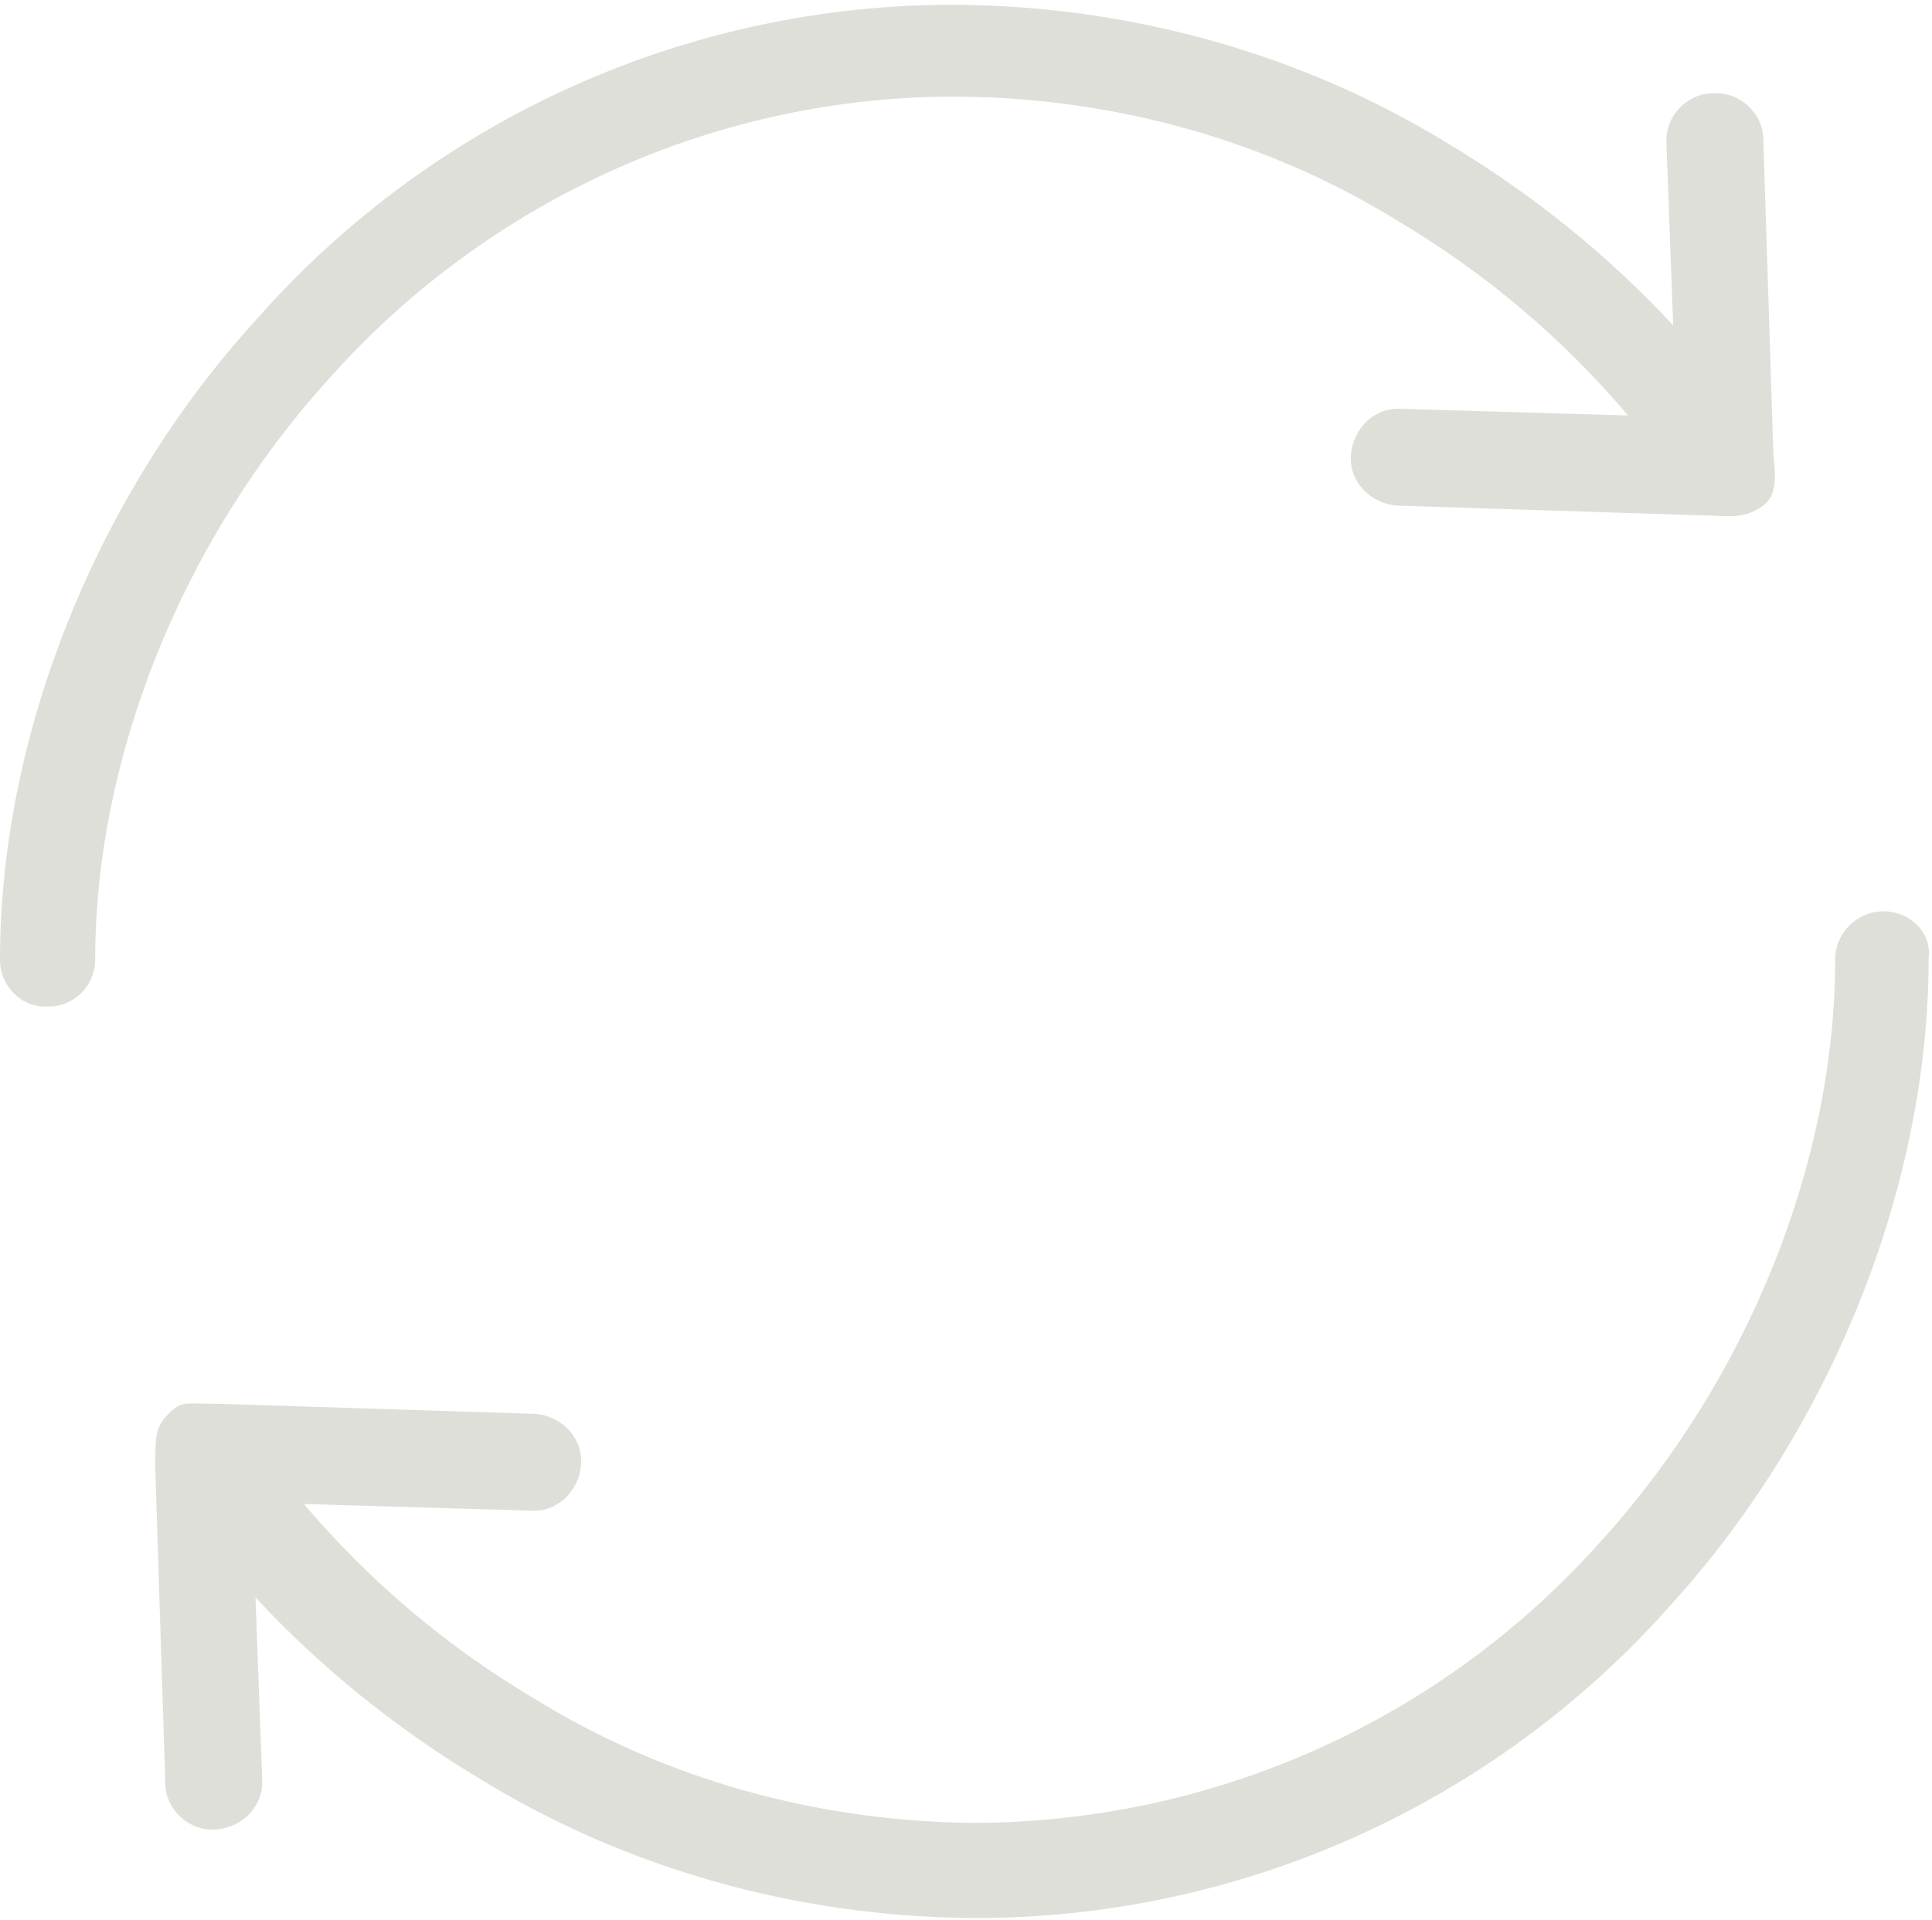 <?xml version="1.0" encoding="utf-8"?>
<!-- Generator: Adobe Illustrator 25.2.3, SVG Export Plug-In . SVG Version: 6.00 Build 0)  -->
<svg version="1.1" id="Livello_1" xmlns="http://www.w3.org/2000/svg" xmlns:xlink="http://www.w3.org/1999/xlink" x="0px" y="0px"
	 viewBox="0 0 115.7 115" style="enable-background:new 0 0 115.7 115;" xml:space="preserve">
<style type="text/css">
	.st0{fill:#DEDFD8;}
</style>
<g id="Raggruppa_97" transform="translate(0.2 -9.013)">
	<path id="Tracciato_573" class="st0" d="M57.3,14.8c9.3,0.1,18.4,2.6,26.3,7.5c5.2,3.1,9.8,7,13.7,11.6l-13.6-0.4
		c-1.6-0.1-2.9,1.2-3,2.8c-0.1,1.6,1.2,2.9,2.8,3l0,0l18.8,0.6c1.7,0.1,2.2,0,3.1-0.6c0.9-0.7,0.7-2,0.6-3.1l-0.6-18.8
		c0-1.6-1.4-2.9-3-2.8c-1.6,0-2.9,1.4-2.8,3c0,0,0,0,0,0.1l0.4,10.8c-4-4.3-8.5-7.9-13.5-10.9c-8.8-5.4-19-8.2-29.3-8.3
		c-16.1-0.1-31.4,6.8-42,18.8C5.6,38.6-0.2,53-0.2,66.5c0,1.6,1.3,2.9,2.9,2.8c1.6,0,2.8-1.3,2.8-2.8c0-12.1,5.2-25.1,14-34.8
		C29.1,20.9,42.9,14.7,57.3,14.8z"/>
	<path id="Tracciato_574" class="st0" d="M112.6,63.6c-1.6,0-2.9,1.3-2.9,2.9c0,0,0,0,0,0c0,12.1-5.2,25.1-14,34.8
		c-9.6,10.8-23.3,16.9-37.7,16.9c-9.3-0.1-18.4-2.6-26.3-7.5c-5.2-3.1-9.8-7-13.7-11.6l13.6,0.4c1.6,0.1,2.9-1.2,3-2.8
		s-1.2-2.9-2.8-3l0,0l-18.8-0.6c-2.2,0-2.3-0.2-3.1,0.6S9.1,95,9.1,97l0.6,18.8c0,1.6,1.4,2.9,3,2.8s2.9-1.4,2.8-3c0,0,0,0,0-0.1
		l-0.4-10.8c4,4.3,8.5,7.9,13.5,10.9c8.8,5.4,19,8.2,29.3,8.3c16.1,0.1,31.4-6.8,42-18.8c9.7-10.7,15.4-25.2,15.4-38.7
		C115.5,64.9,114.2,63.6,112.6,63.6C112.6,63.6,112.6,63.6,112.6,63.6z"/>
</g>
</svg>
